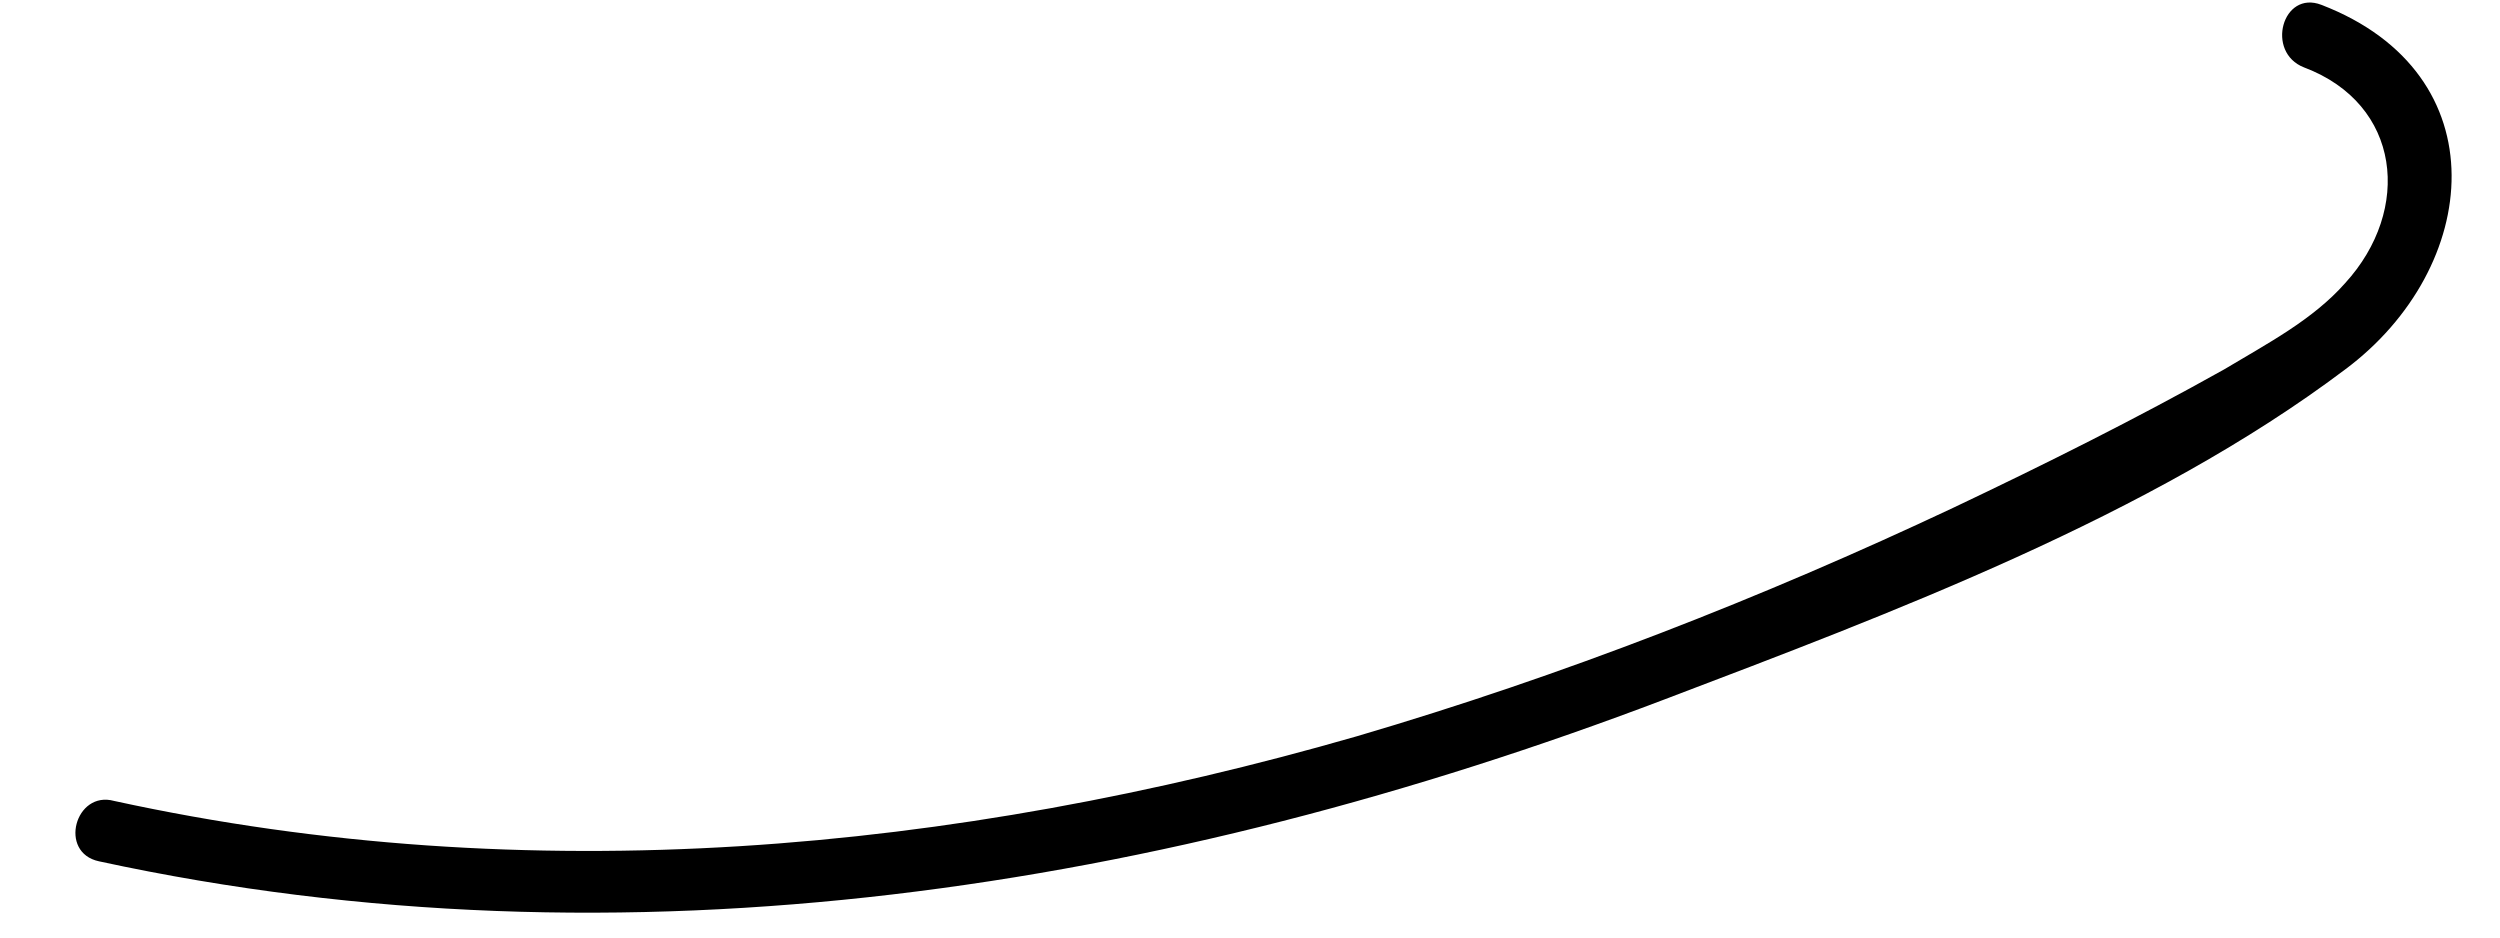 <?xml version="1.0" encoding="UTF-8" standalone="no"?><svg width='32' height='12' viewBox='0 0 32 12' fill='none' xmlns='http://www.w3.org/2000/svg'>
<path d='M1.268 11.025C8.019 12.488 14.909 11.384 21.302 8.954C24.207 7.849 27.527 6.606 30.018 4.729C31.761 3.431 32.01 0.946 29.714 0.062C29.215 -0.131 28.994 0.669 29.492 0.863C30.737 1.332 30.876 2.685 30.018 3.624C29.603 4.094 29.022 4.397 28.468 4.729C27.334 5.364 26.172 5.944 25.009 6.496C22.547 7.656 20.001 8.65 17.372 9.423C12.198 10.914 6.774 11.411 1.461 10.252C0.963 10.114 0.742 10.914 1.268 11.025Z' fill='black'/>
</svg>
